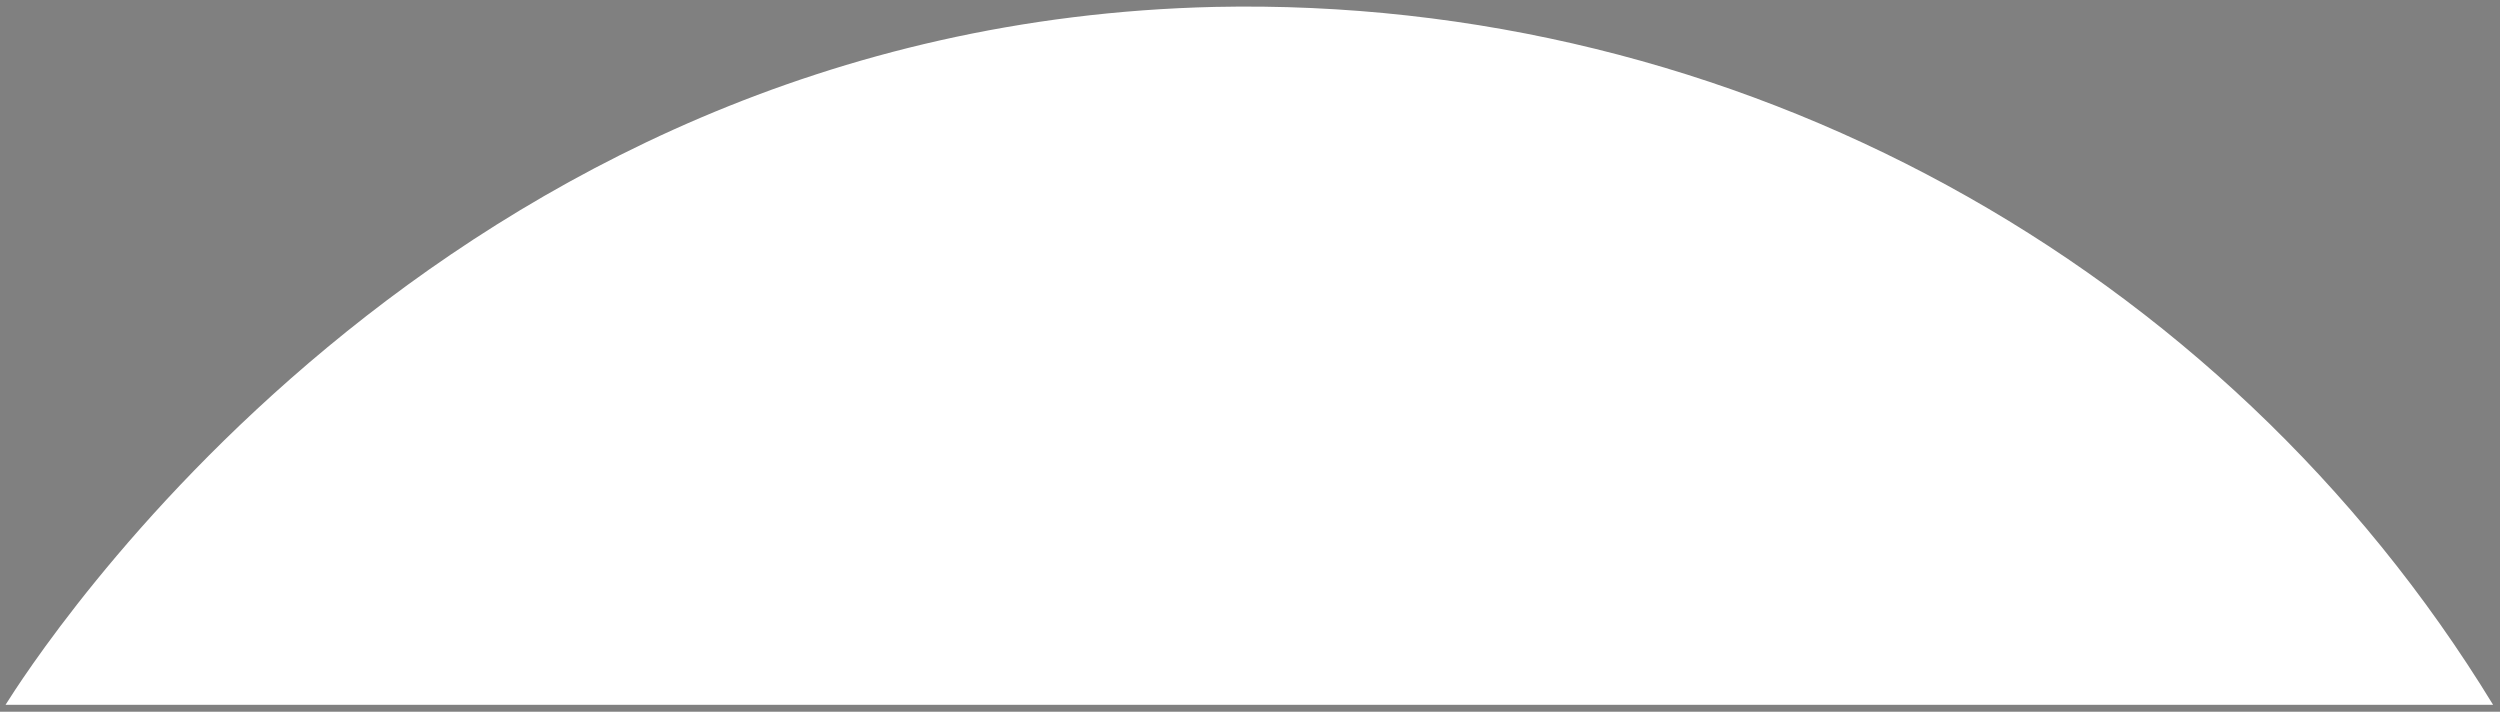 <?xml version="1.0" encoding="utf-8"?>
<!-- Generator: Adobe Illustrator 25.2.0, SVG Export Plug-In . SVG Version: 6.00 Build 0)  -->
<svg version="1.1" id="图层_1" xmlns="http://www.w3.org/2000/svg" xmlns:xlink="http://www.w3.org/1999/xlink" x="0px" y="0px"
	 viewBox="0 0 180.9 51.5" style="enable-background:new 0 0 180.9 51.5;" xml:space="preserve">
<rect x="0" y="0" width="180.9" height="51.5" fill="#808080" stroke="none"/>
<style type="text/css">
	.st0{fill:#FFFFFF;stroke:#231815;stroke-miterlimit:10;}
	.st1{fill:#FFFFFF;}
</style>
<path class="st0" d="M0.4,51L0.4,51z"/>
<path class="st1" d="M0.4,51C2.3,48,31.5,1.8,87.9,0.5c37.6-0.8,72.9,18.4,92.5,50.5"/>
</svg>
